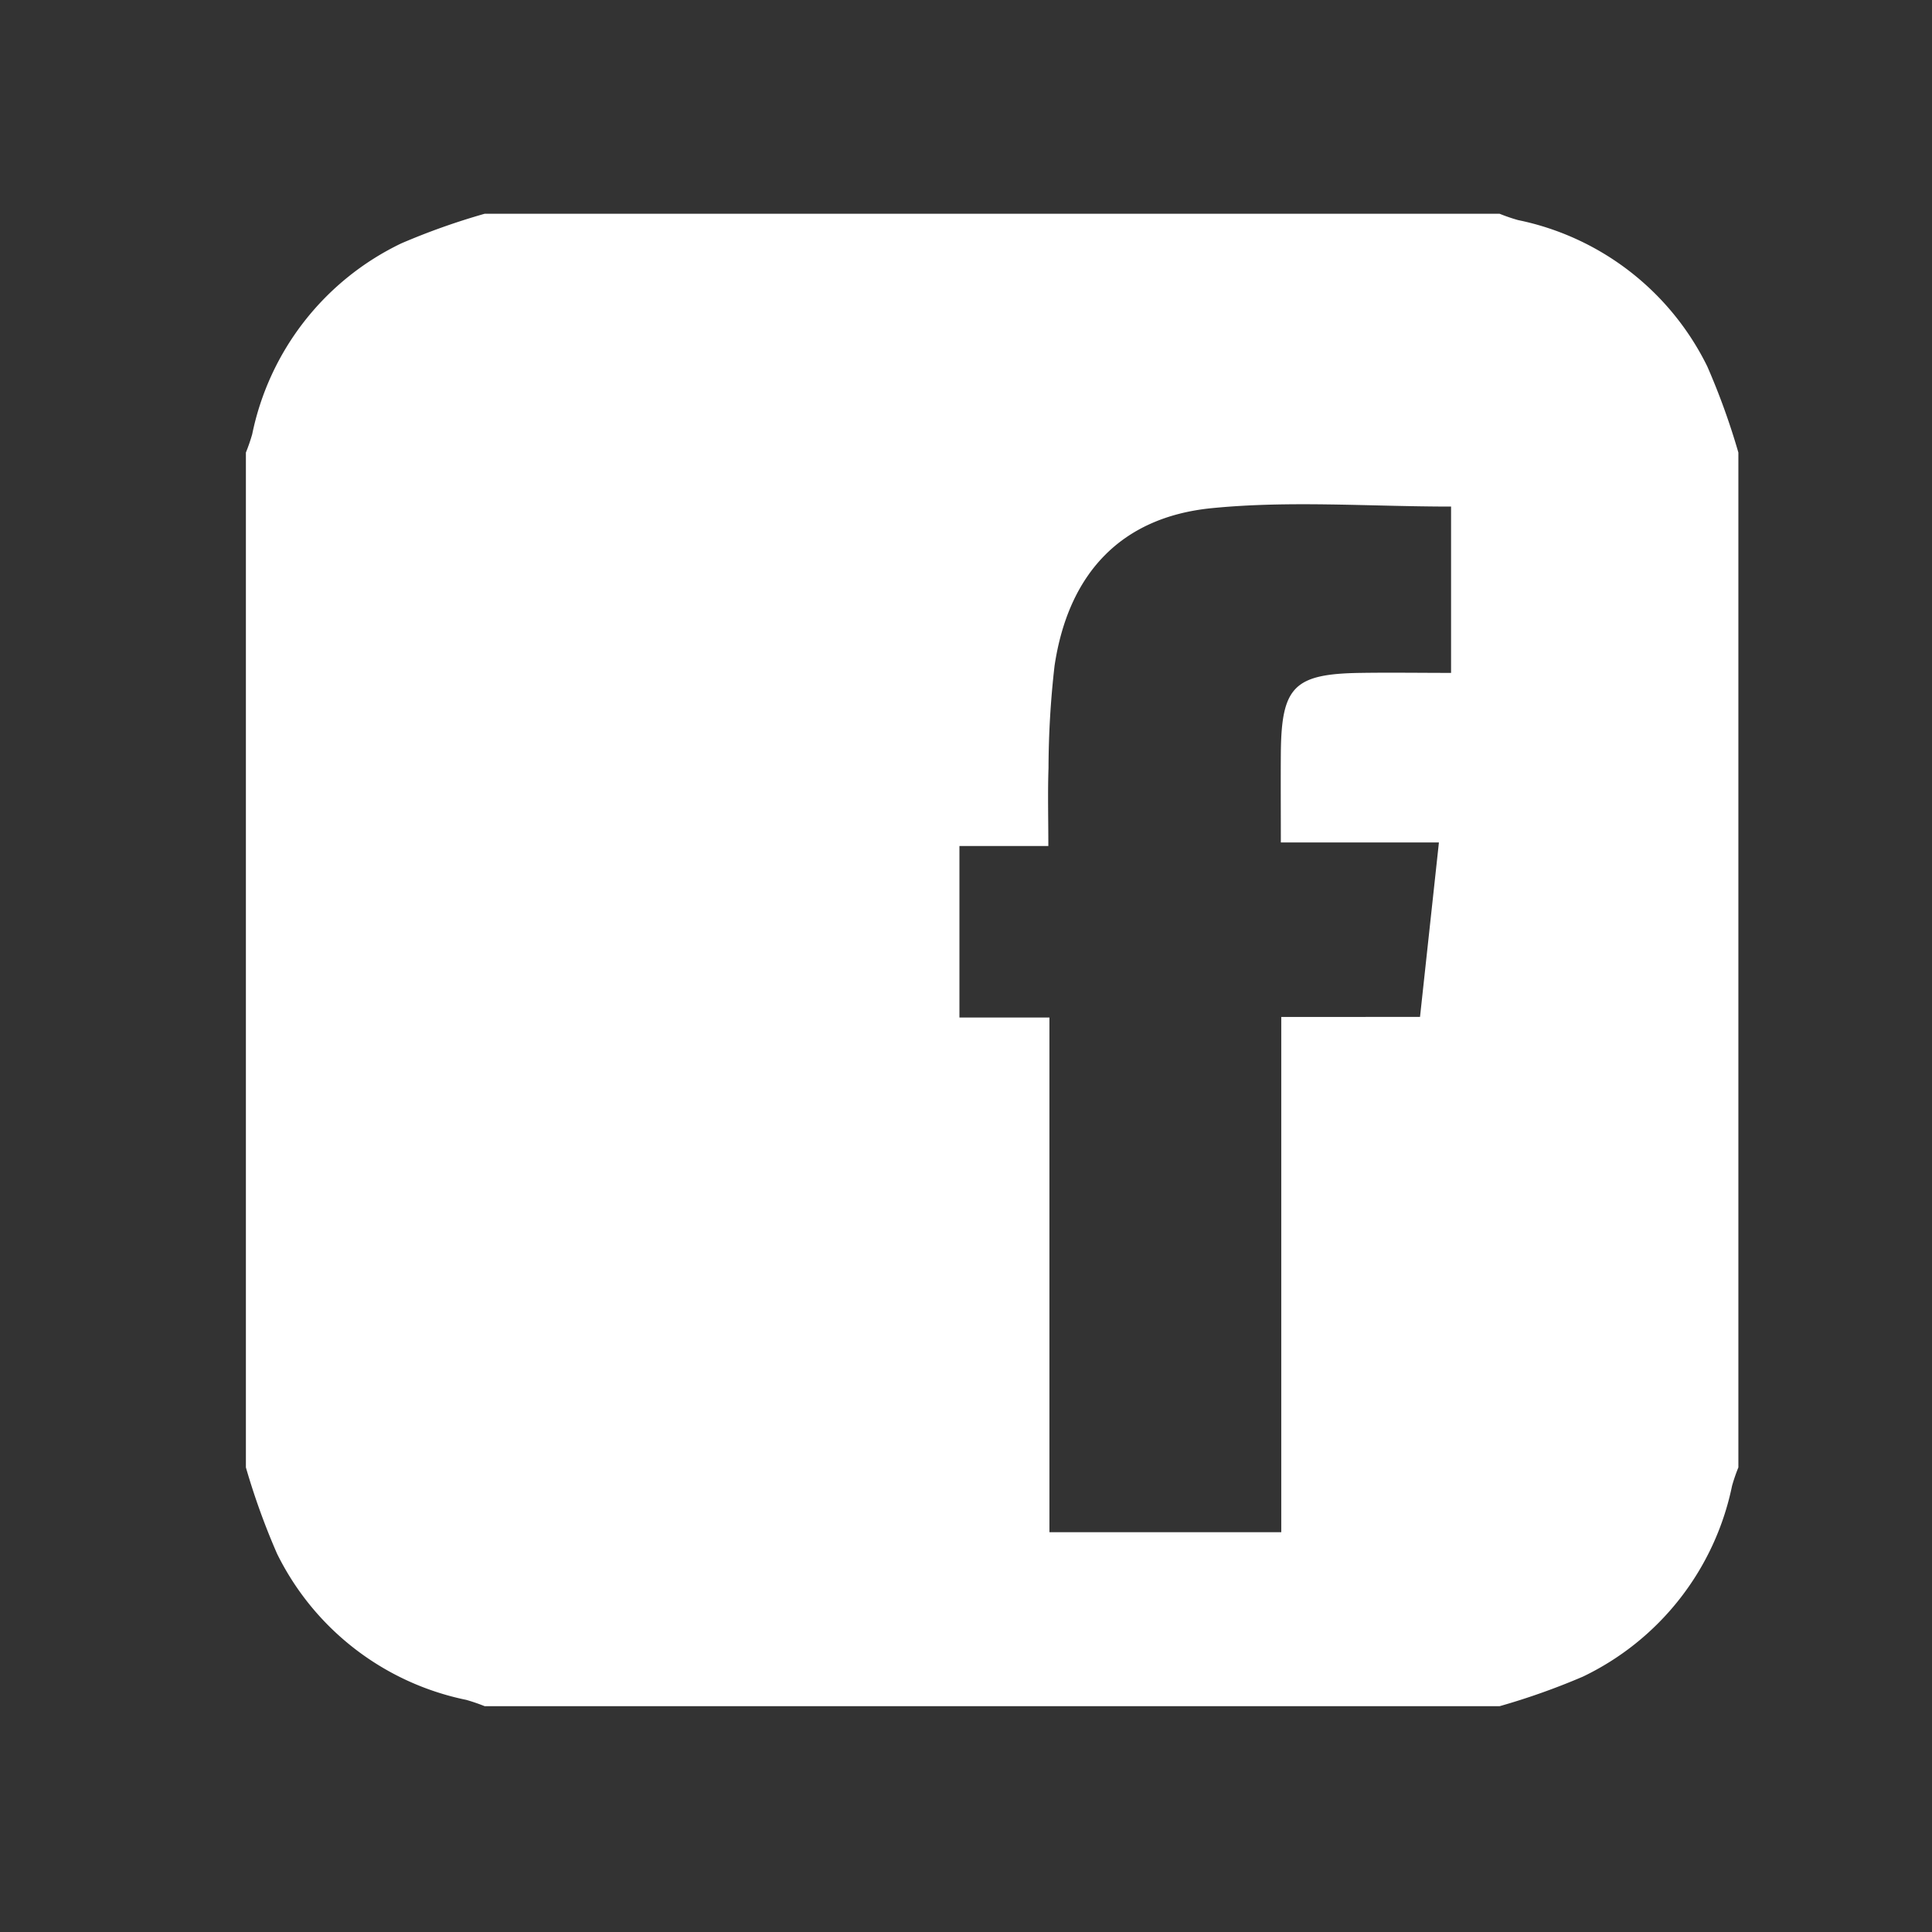 <svg xmlns="http://www.w3.org/2000/svg" width="55" height="55" viewBox="0 0 55 55">
  <rect x="0" y="0" width="55" height="55" fill="#333333" stroke="none"/>
  <g id="ic-fb_footer" transform="translate(-319 -307)">
    <rect id="Rectangle_6" data-name="Rectangle 6" width="55" height="55" transform="translate(319 307)" fill="none"/>
    <path id="ic-fb_footer-2" data-name="ic-fb_footer" d="M1646.81,4399.941V4371.05a5.2,5.2,0,0,0,.18-.523,7.75,7.75,0,0,1,4.245-5.432,19.6,19.6,0,0,1,2.373-.843H1682.5a5.067,5.067,0,0,0,.525.18,7.731,7.731,0,0,1,5.387,4.165,20,20,0,0,1,.886,2.453v28.891a5.108,5.108,0,0,0-.18.524,7.757,7.757,0,0,1-4.246,5.432,19.641,19.641,0,0,1-2.372.842h-28.891a5.458,5.458,0,0,0-.525-.18,7.733,7.733,0,0,1-5.388-4.164A20.131,20.131,0,0,1,1646.81,4399.941Zm33.425-12.825.538-4.966h-4.5c0-.923-.006-1.739,0-2.555.018-1.882.377-2.245,2.269-2.272.863-.013,1.727,0,2.577,0v-4.735c-2.316,0-4.587-.176-6.819.046-2.6.26-4.08,1.886-4.469,4.486a26.114,26.114,0,0,0-.172,2.91c-.025.708-.005,1.416-.005,2.221h-2.531v4.882h2.562v14.653h6.6v-14.668Z" transform="translate(-1320.81 -4051.167)" fill="#fff"/>
  </g>
</svg>
